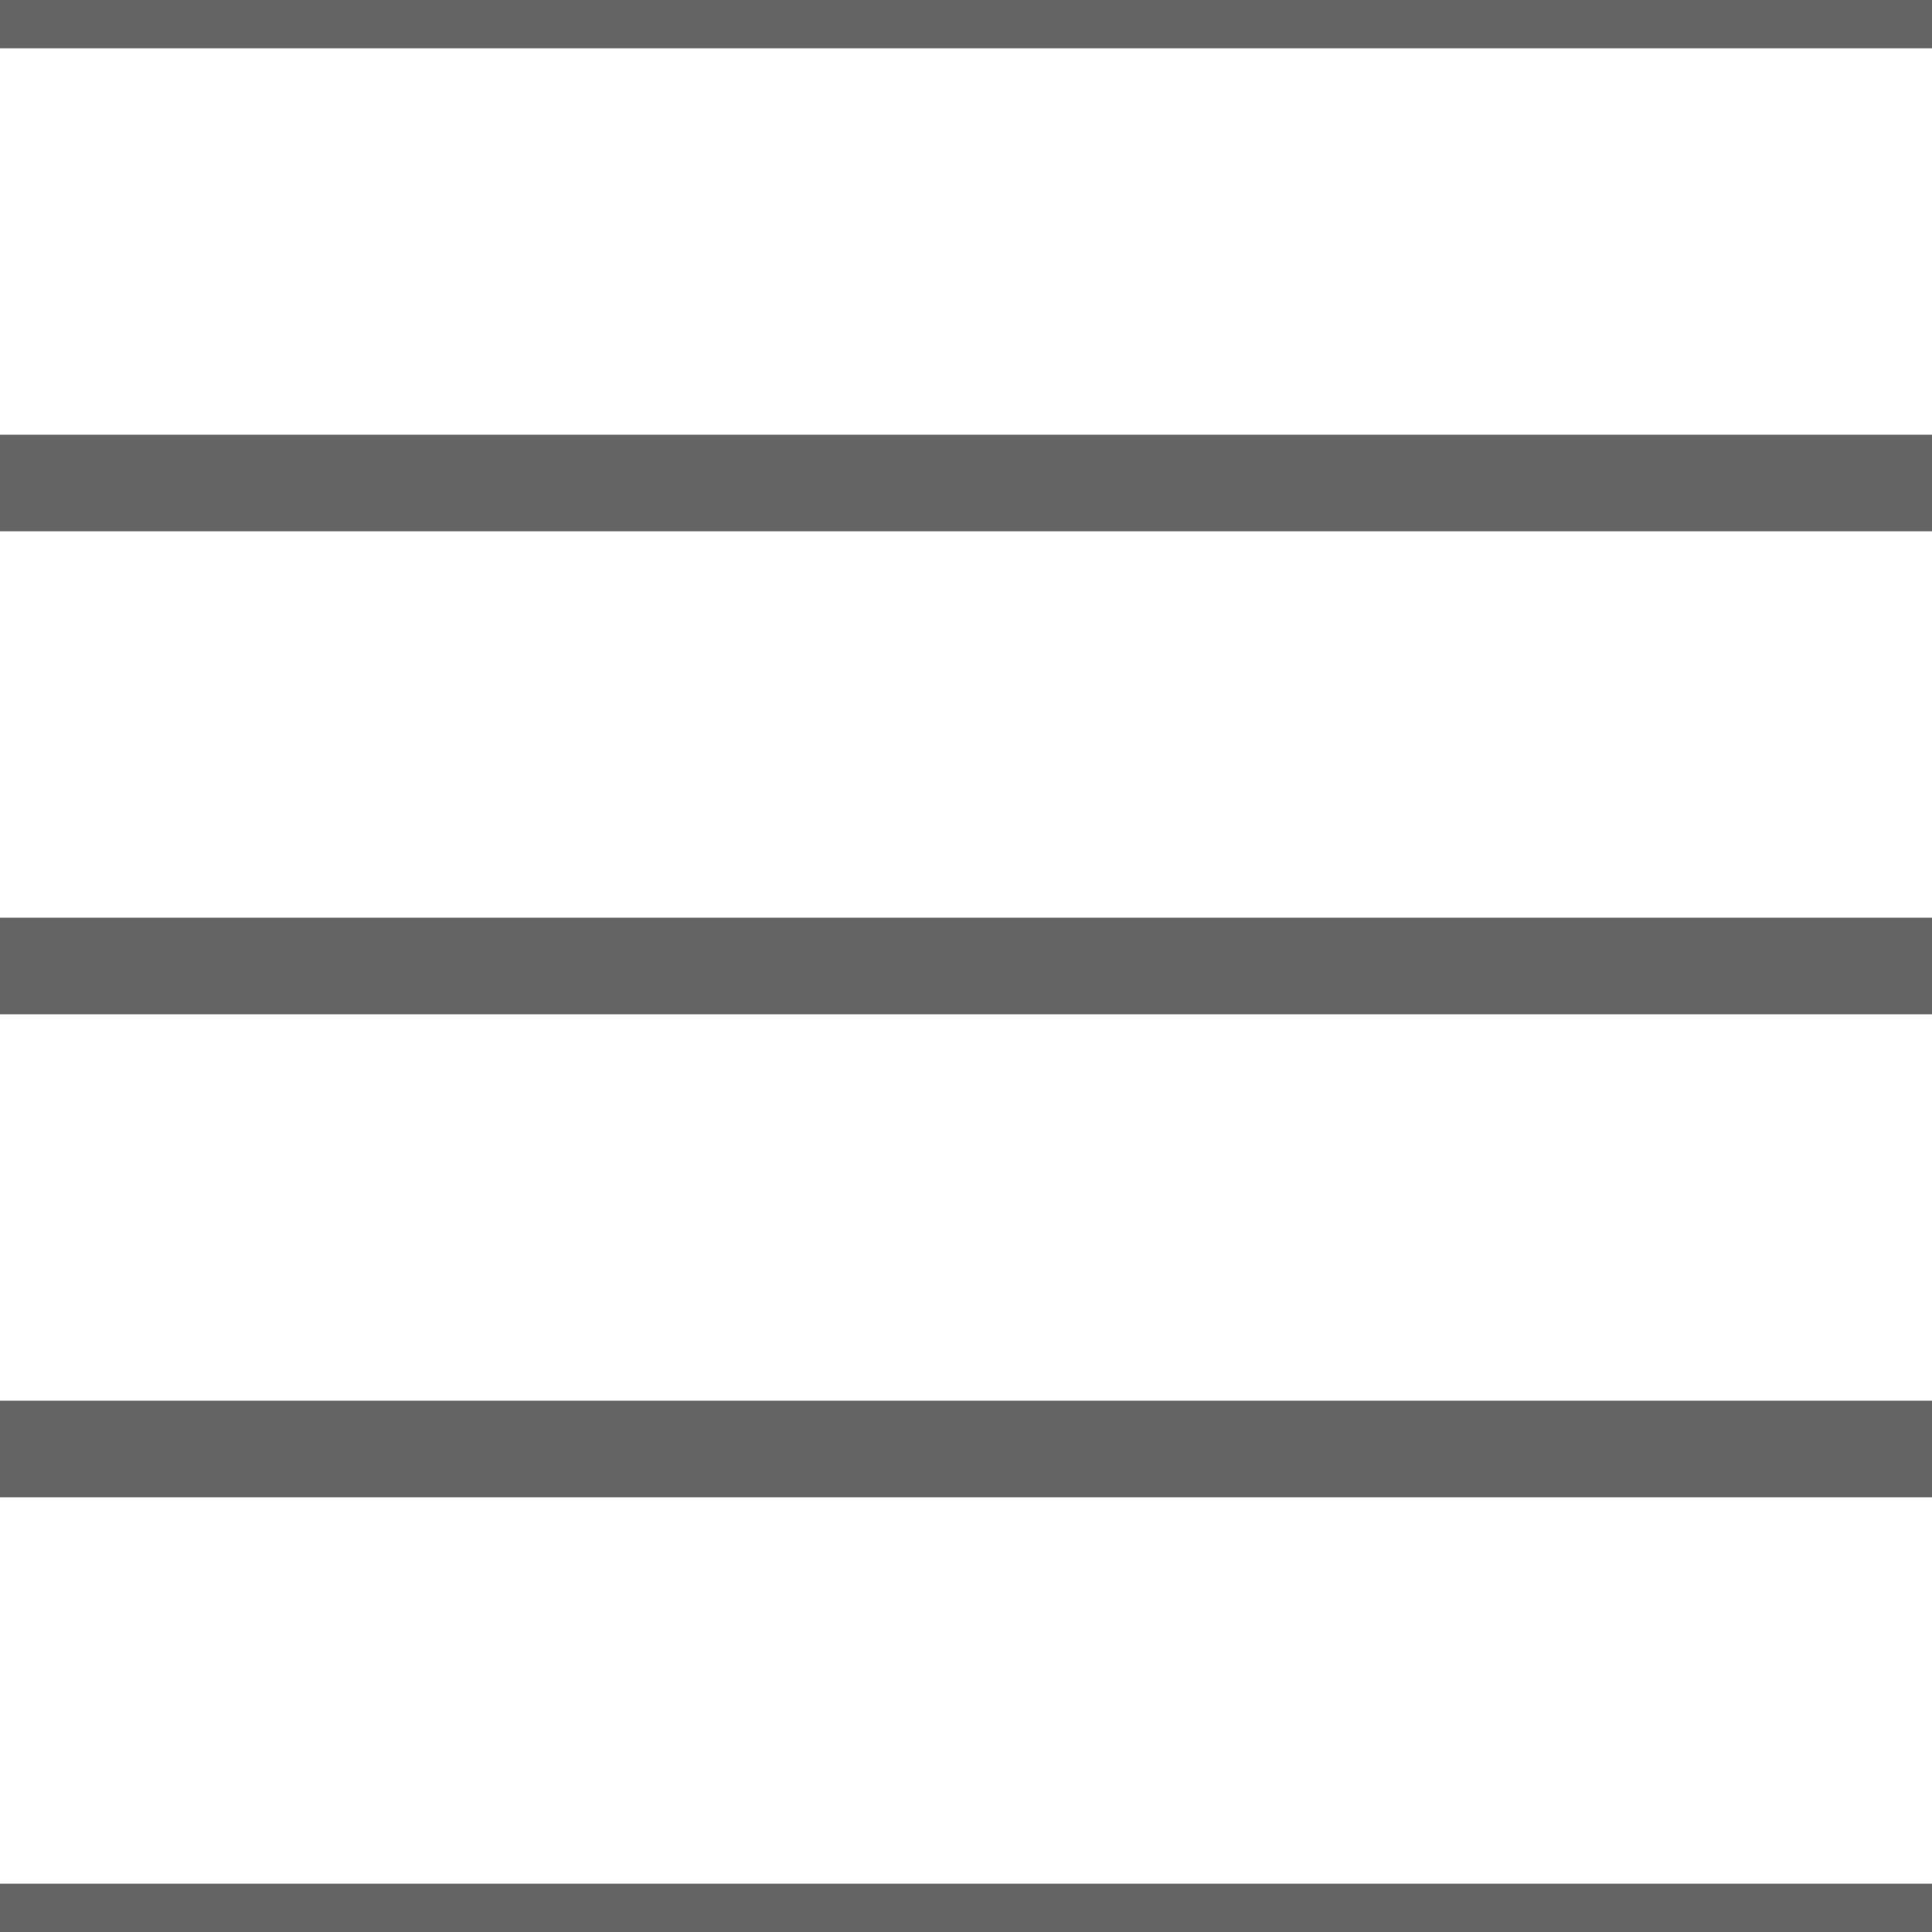 <svg xmlns='http://www.w3.org/2000/svg' width='100' height='100'>
    <g>
        <line x1='0' y1='0' x2='100%' y2='0' stroke='rgb(100, 100, 100)' stroke-width='5%' />
        <line x1='0' y1='25%' x2='100%' y2='25%' stroke='rgb(100, 100, 100)' stroke-width='5%' />
        <line x1='0' y1='50%' x2='100%' y2='50%' stroke='rgb(100, 100, 100)' stroke-width='5%' />
        <line x1='0' y1='75%' x2='100%' y2='75%' stroke='rgb(100, 100, 100)' stroke-width='5%' />
        <line x1='0' y1='100%' x2='100%' y2='100%' stroke='rgb(100, 100, 100)' stroke-width='5%' />
    </g>
</svg>